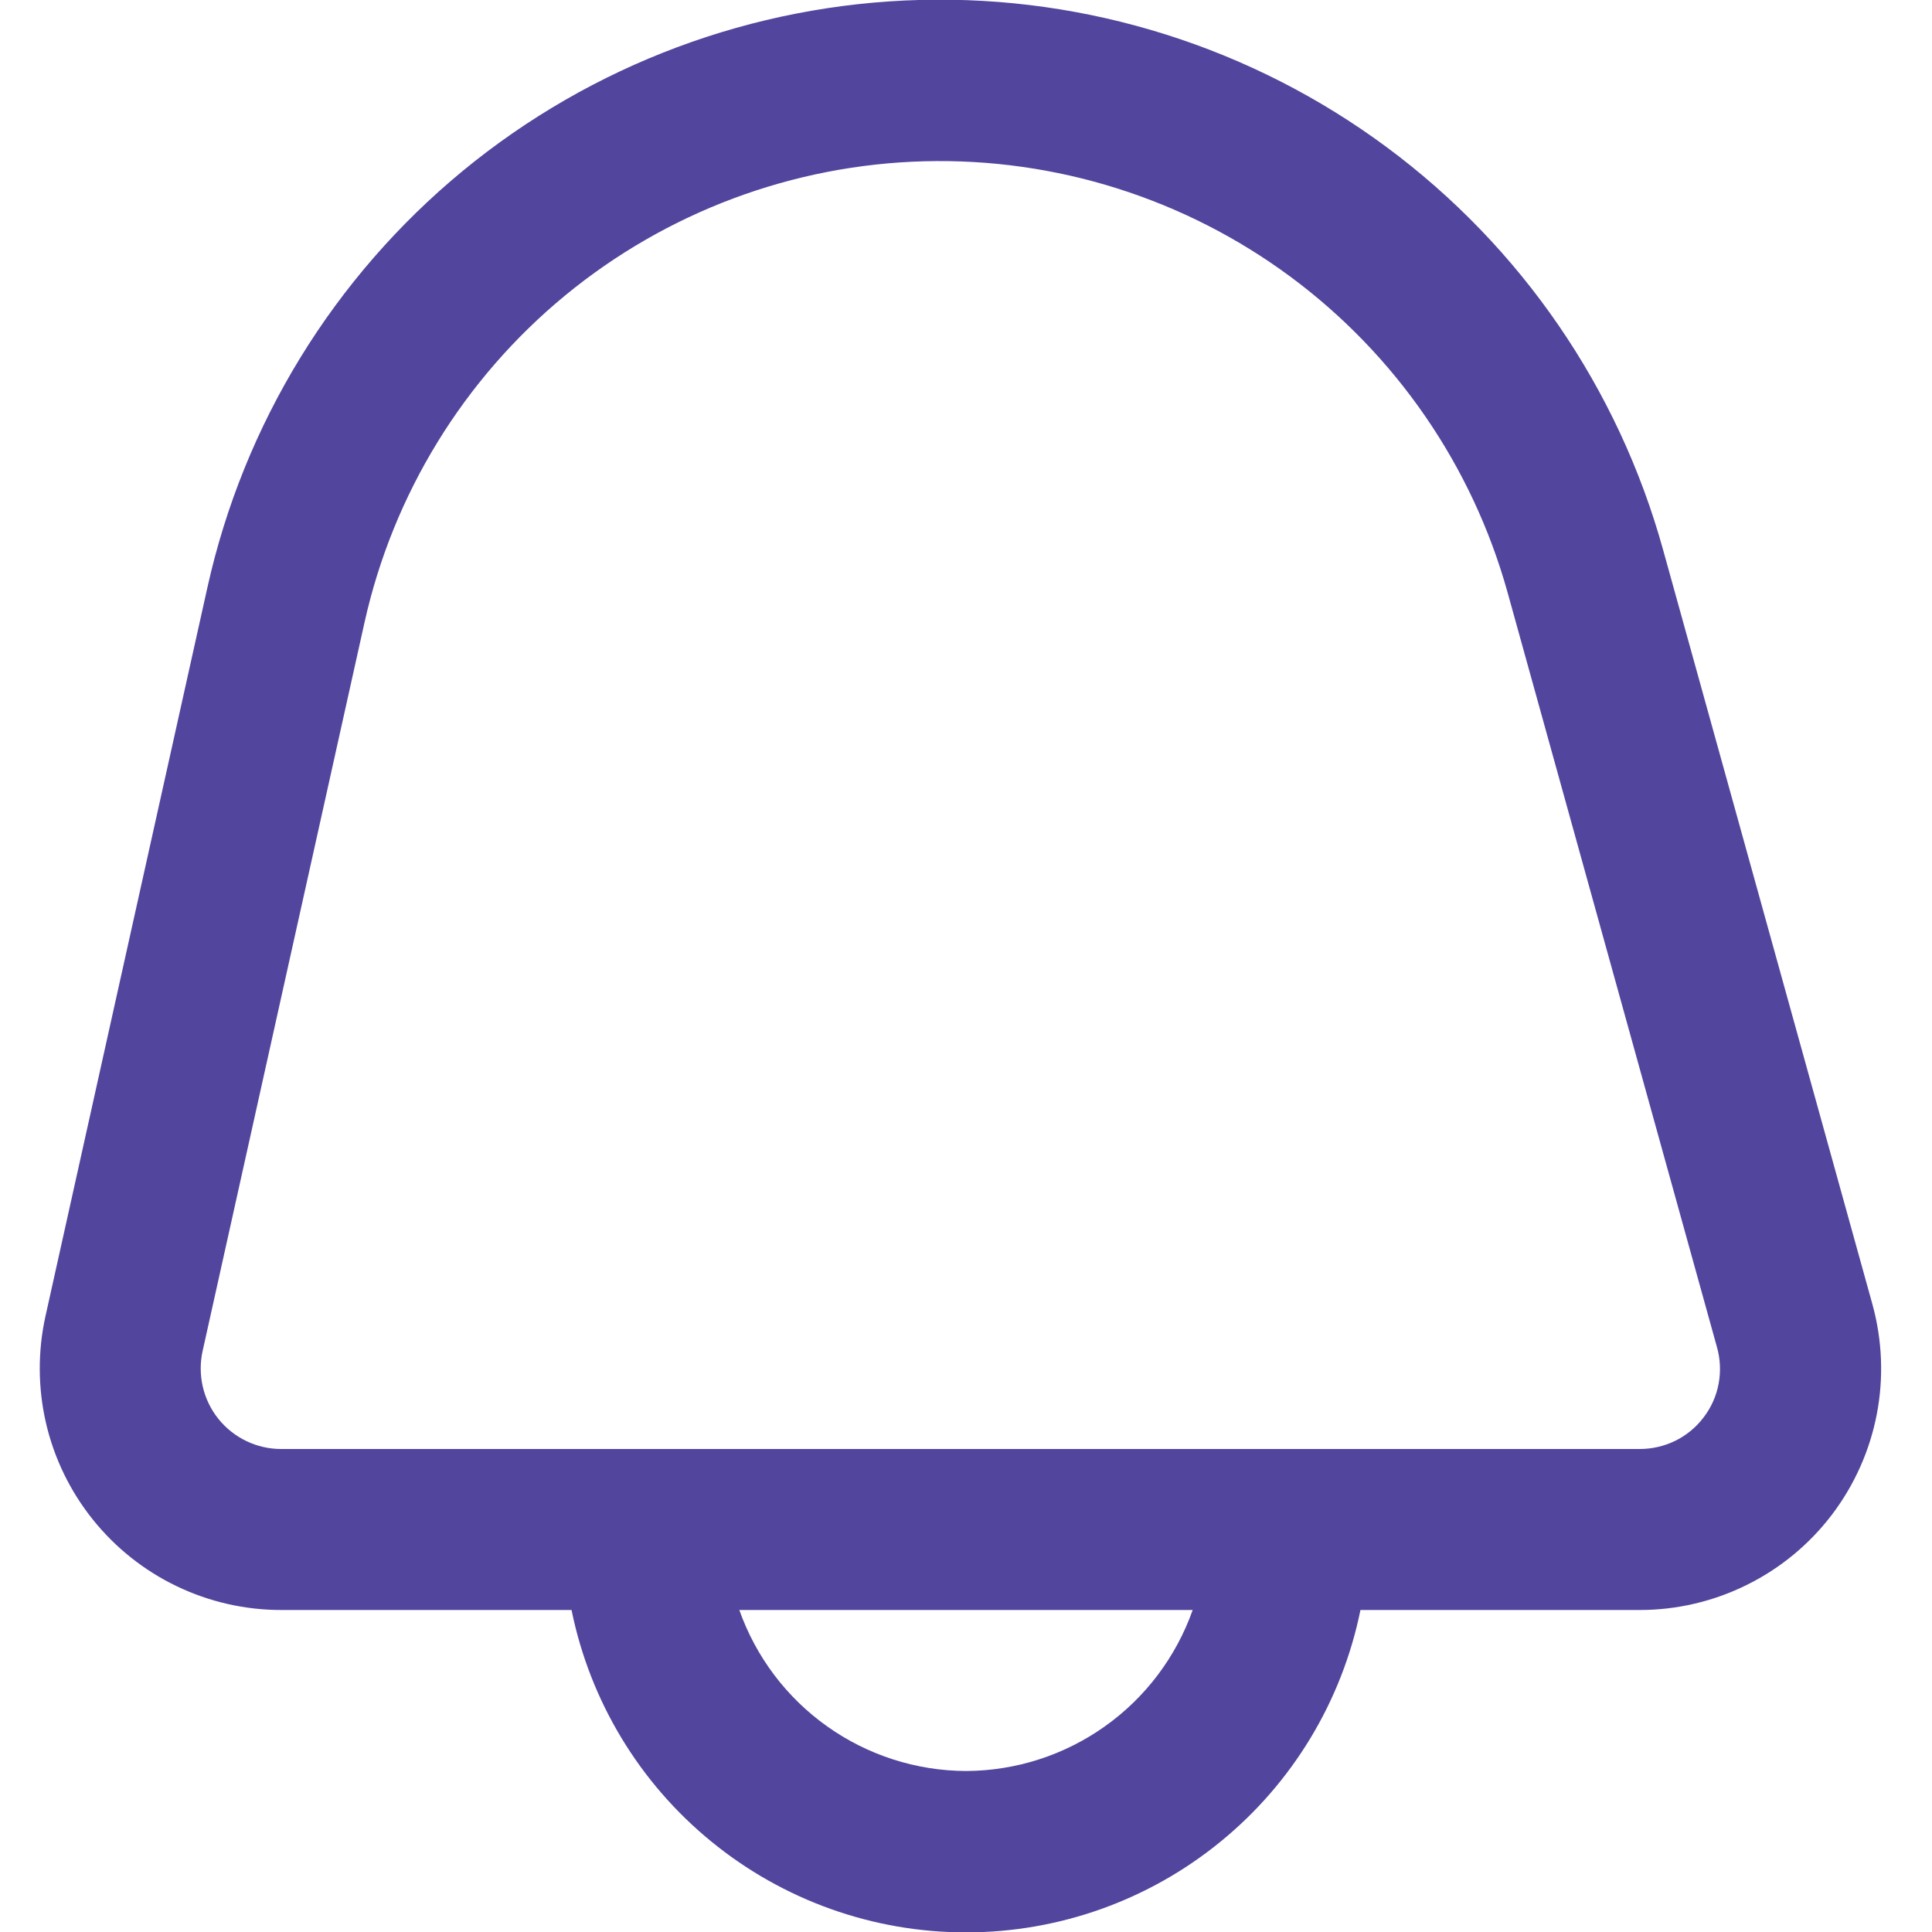<svg width="30" height="30" viewBox="0 0 30 30" fill="none" xmlns="http://www.w3.org/2000/svg">
<g clip-path="url(#clip0_28_15)">
<path d="M29.074 20.25L25.824 8.536C25.13 6.03 23.618 3.829 21.528 2.282C19.438 0.735 16.891 -0.069 14.292 -0.001C11.693 0.067 9.191 1.002 7.184 2.655C5.178 4.309 3.783 6.587 3.22 9.125L0.706 20.438C0.585 20.985 0.588 21.554 0.715 22.101C0.842 22.647 1.091 23.159 1.442 23.596C1.793 24.034 2.238 24.388 2.745 24.631C3.251 24.874 3.805 25 4.366 25H8.875C9.162 26.413 9.928 27.683 11.045 28.595C12.161 29.508 13.558 30.006 15 30.006C16.442 30.006 17.839 29.508 18.955 28.595C20.072 27.683 20.838 26.413 21.125 25H25.462C26.04 25 26.61 24.866 27.127 24.609C27.645 24.353 28.096 23.98 28.446 23.52C28.795 23.06 29.034 22.526 29.143 21.959C29.252 21.392 29.228 20.807 29.074 20.25ZM15 27.5C14.227 27.497 13.474 27.255 12.844 26.807C12.214 26.36 11.738 25.729 11.48 25H18.52C18.262 25.729 17.786 26.36 17.156 26.807C16.526 27.255 15.773 27.497 15 27.5ZM26.456 22.006C26.34 22.161 26.189 22.286 26.015 22.372C25.841 22.457 25.65 22.501 25.456 22.5H4.366C4.179 22.5 3.994 22.458 3.826 22.377C3.657 22.296 3.508 22.178 3.391 22.032C3.274 21.886 3.191 21.715 3.149 21.533C3.107 21.351 3.106 21.161 3.146 20.979L5.66 9.666C6.103 7.674 7.199 5.887 8.774 4.589C10.35 3.292 12.313 2.558 14.354 2.504C16.394 2.451 18.393 3.081 20.034 4.294C21.675 5.508 22.863 7.235 23.41 9.201L26.66 20.915C26.713 21.1 26.722 21.295 26.687 21.485C26.652 21.674 26.573 21.853 26.456 22.006Z" fill="#52459D"/>
</g>
<defs>
<clipPath id="clip0_28_15">
<rect width="30" height="30" fill="white"/>
</clipPath>
</defs>
</svg>
